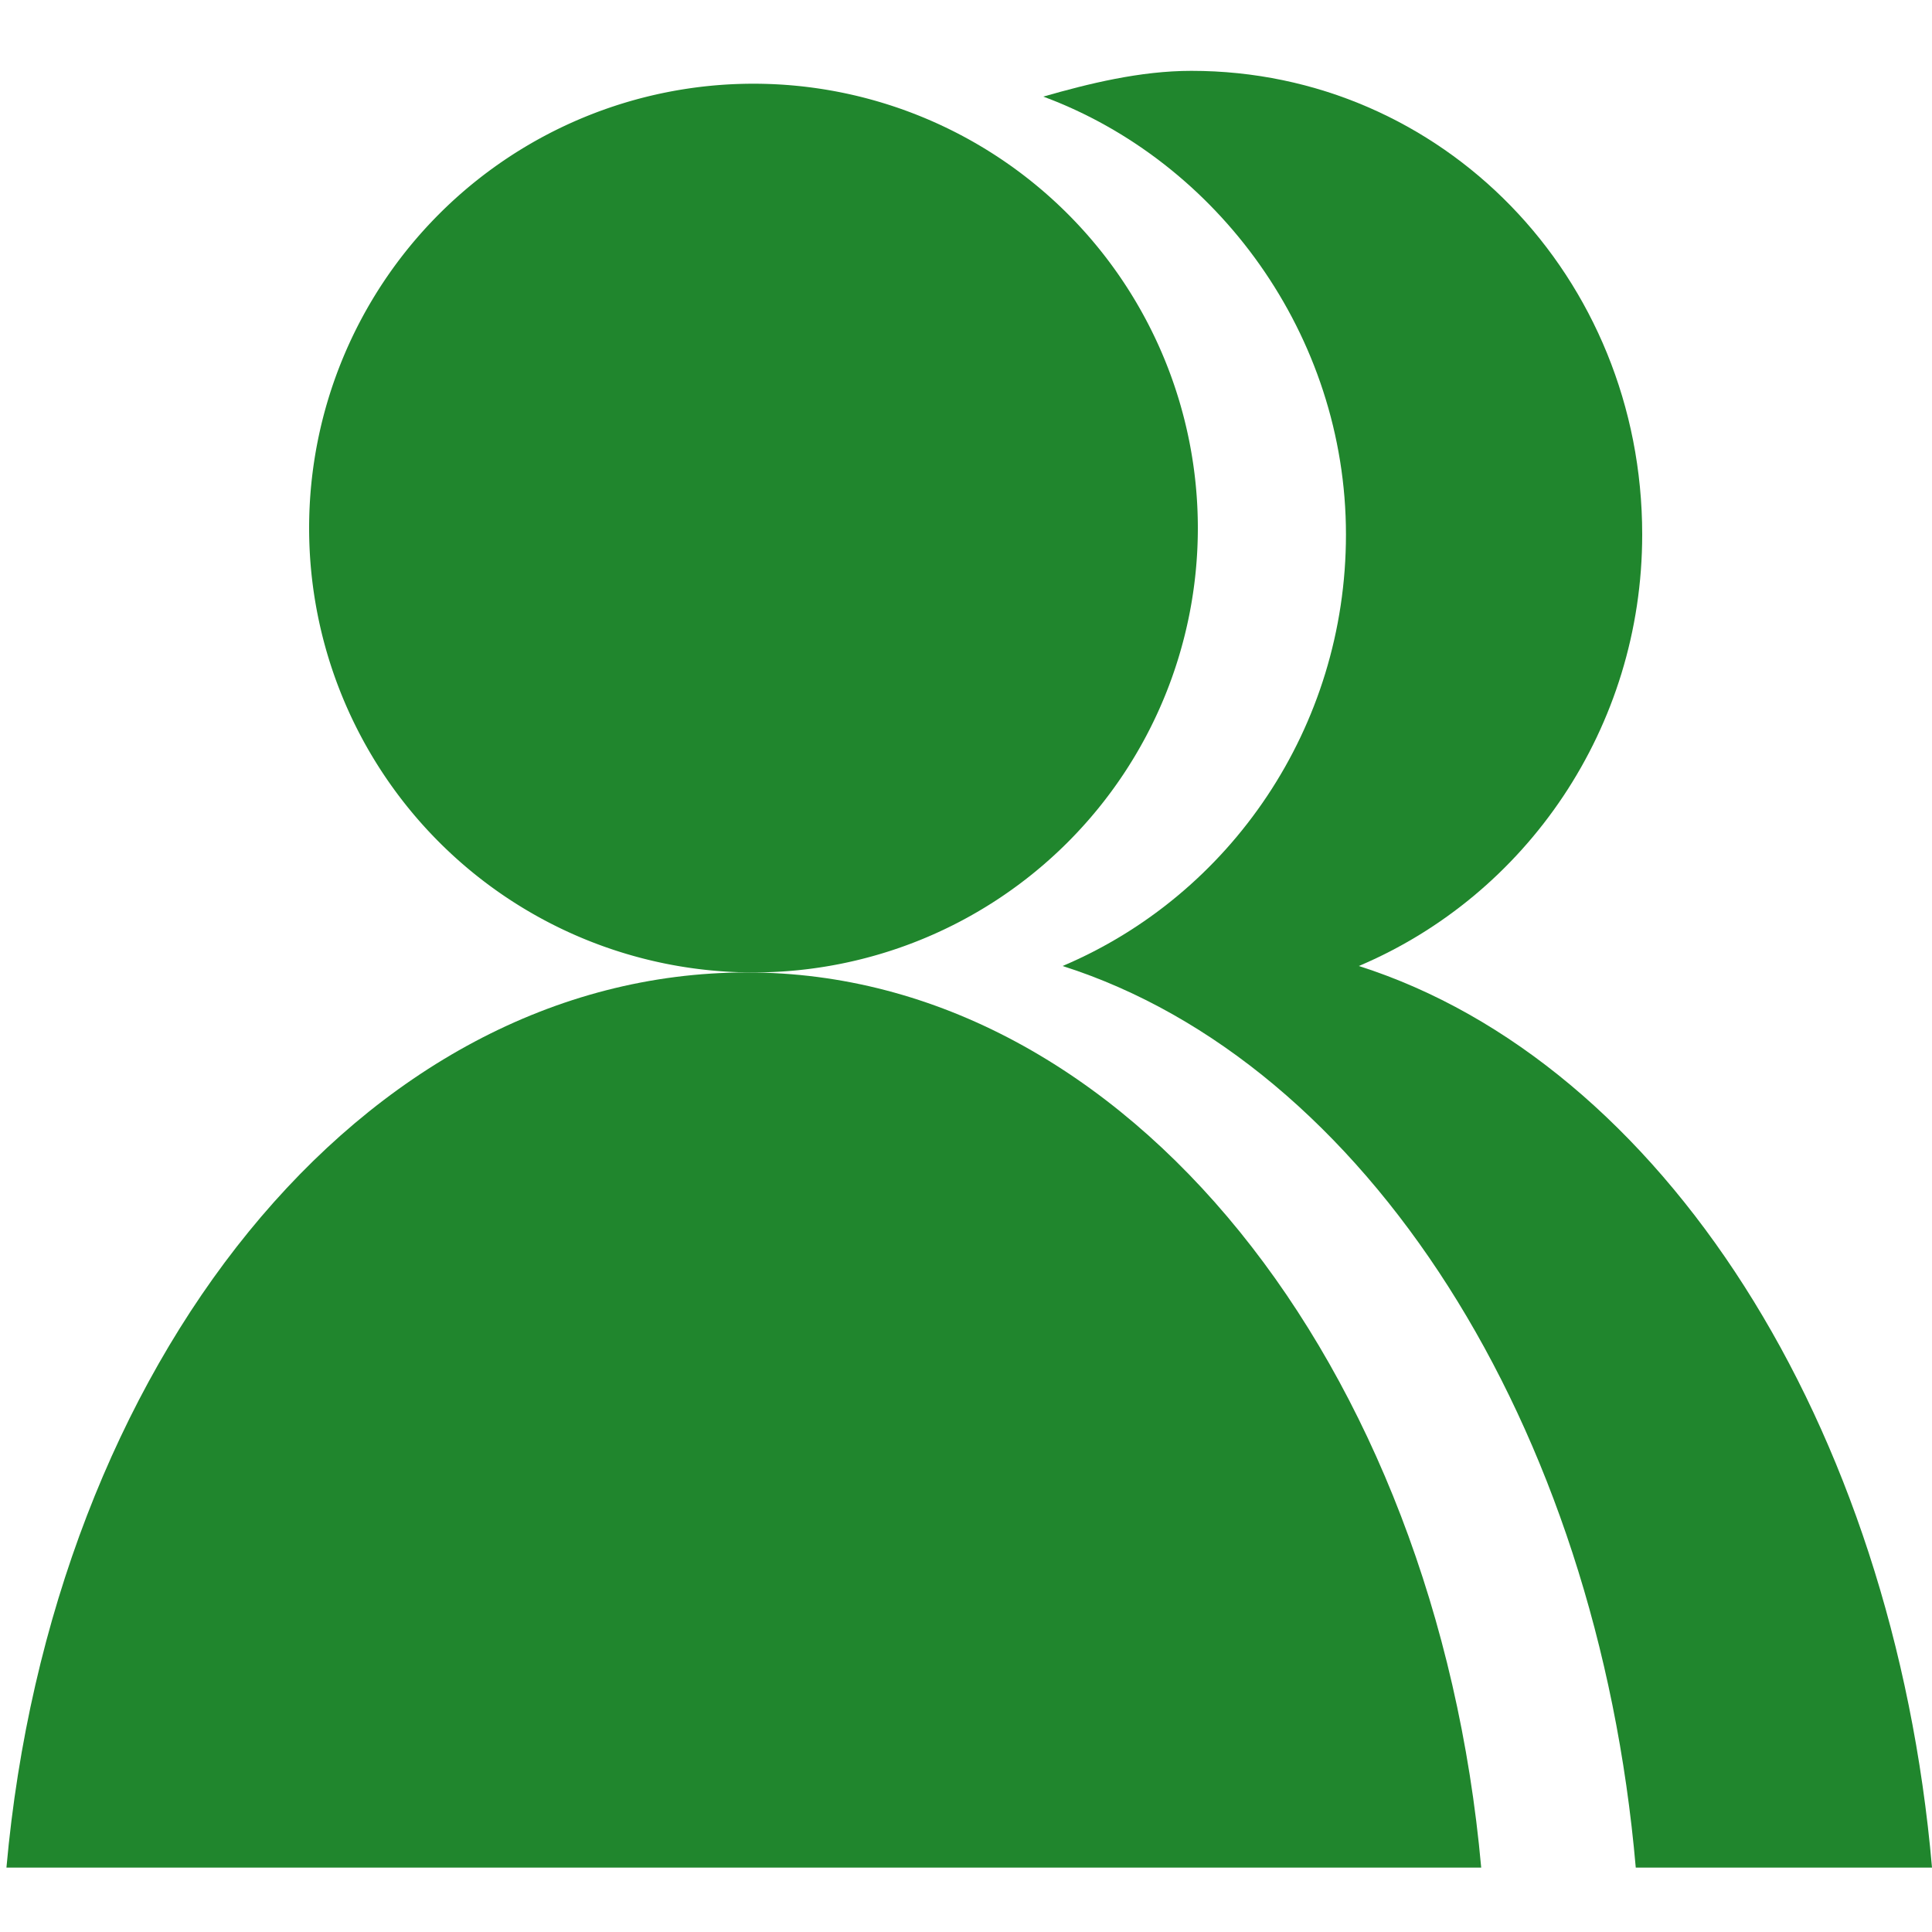 <?xml version="1.0" standalone="no"?><!DOCTYPE svg PUBLIC "-//W3C//DTD SVG 1.1//EN" "http://www.w3.org/Graphics/SVG/1.1/DTD/svg11.dtd"><svg t="1733472233846" class="icon" viewBox="0 0 1024 1024" version="1.1" xmlns="http://www.w3.org/2000/svg" p-id="6837" xmlns:xlink="http://www.w3.org/1999/xlink" width="200" height="200"><path d="M399.36 279.893m-235.52 0a235.52 235.52 0 1 0 471.04 0 235.52 235.52 0 1 0-471.04 0Z" fill="#20862D" p-id="6838"></path><path d="M395.947 515.413C191.147 515.413 27.307 723.627 3.413 989.867H785.067c-23.893-266.24-187.733-474.453-389.12-474.453z" fill="#20862D" p-id="6839"></path><path d="M720.213 512c88.747-37.547 150.187-126.293 150.187-228.693 0-136.533-105.813-245.76-238.933-245.76-27.307 0-54.613 6.827-78.507 13.653 92.16 34.133 160.427 126.293 160.427 232.107 0 102.4-61.44 191.147-150.187 228.693 160.427 51.2 283.307 242.347 303.787 477.867H1024c-20.48-235.52-143.36-426.667-303.787-477.867z" fill="#20862D" p-id="6840"></path></svg>